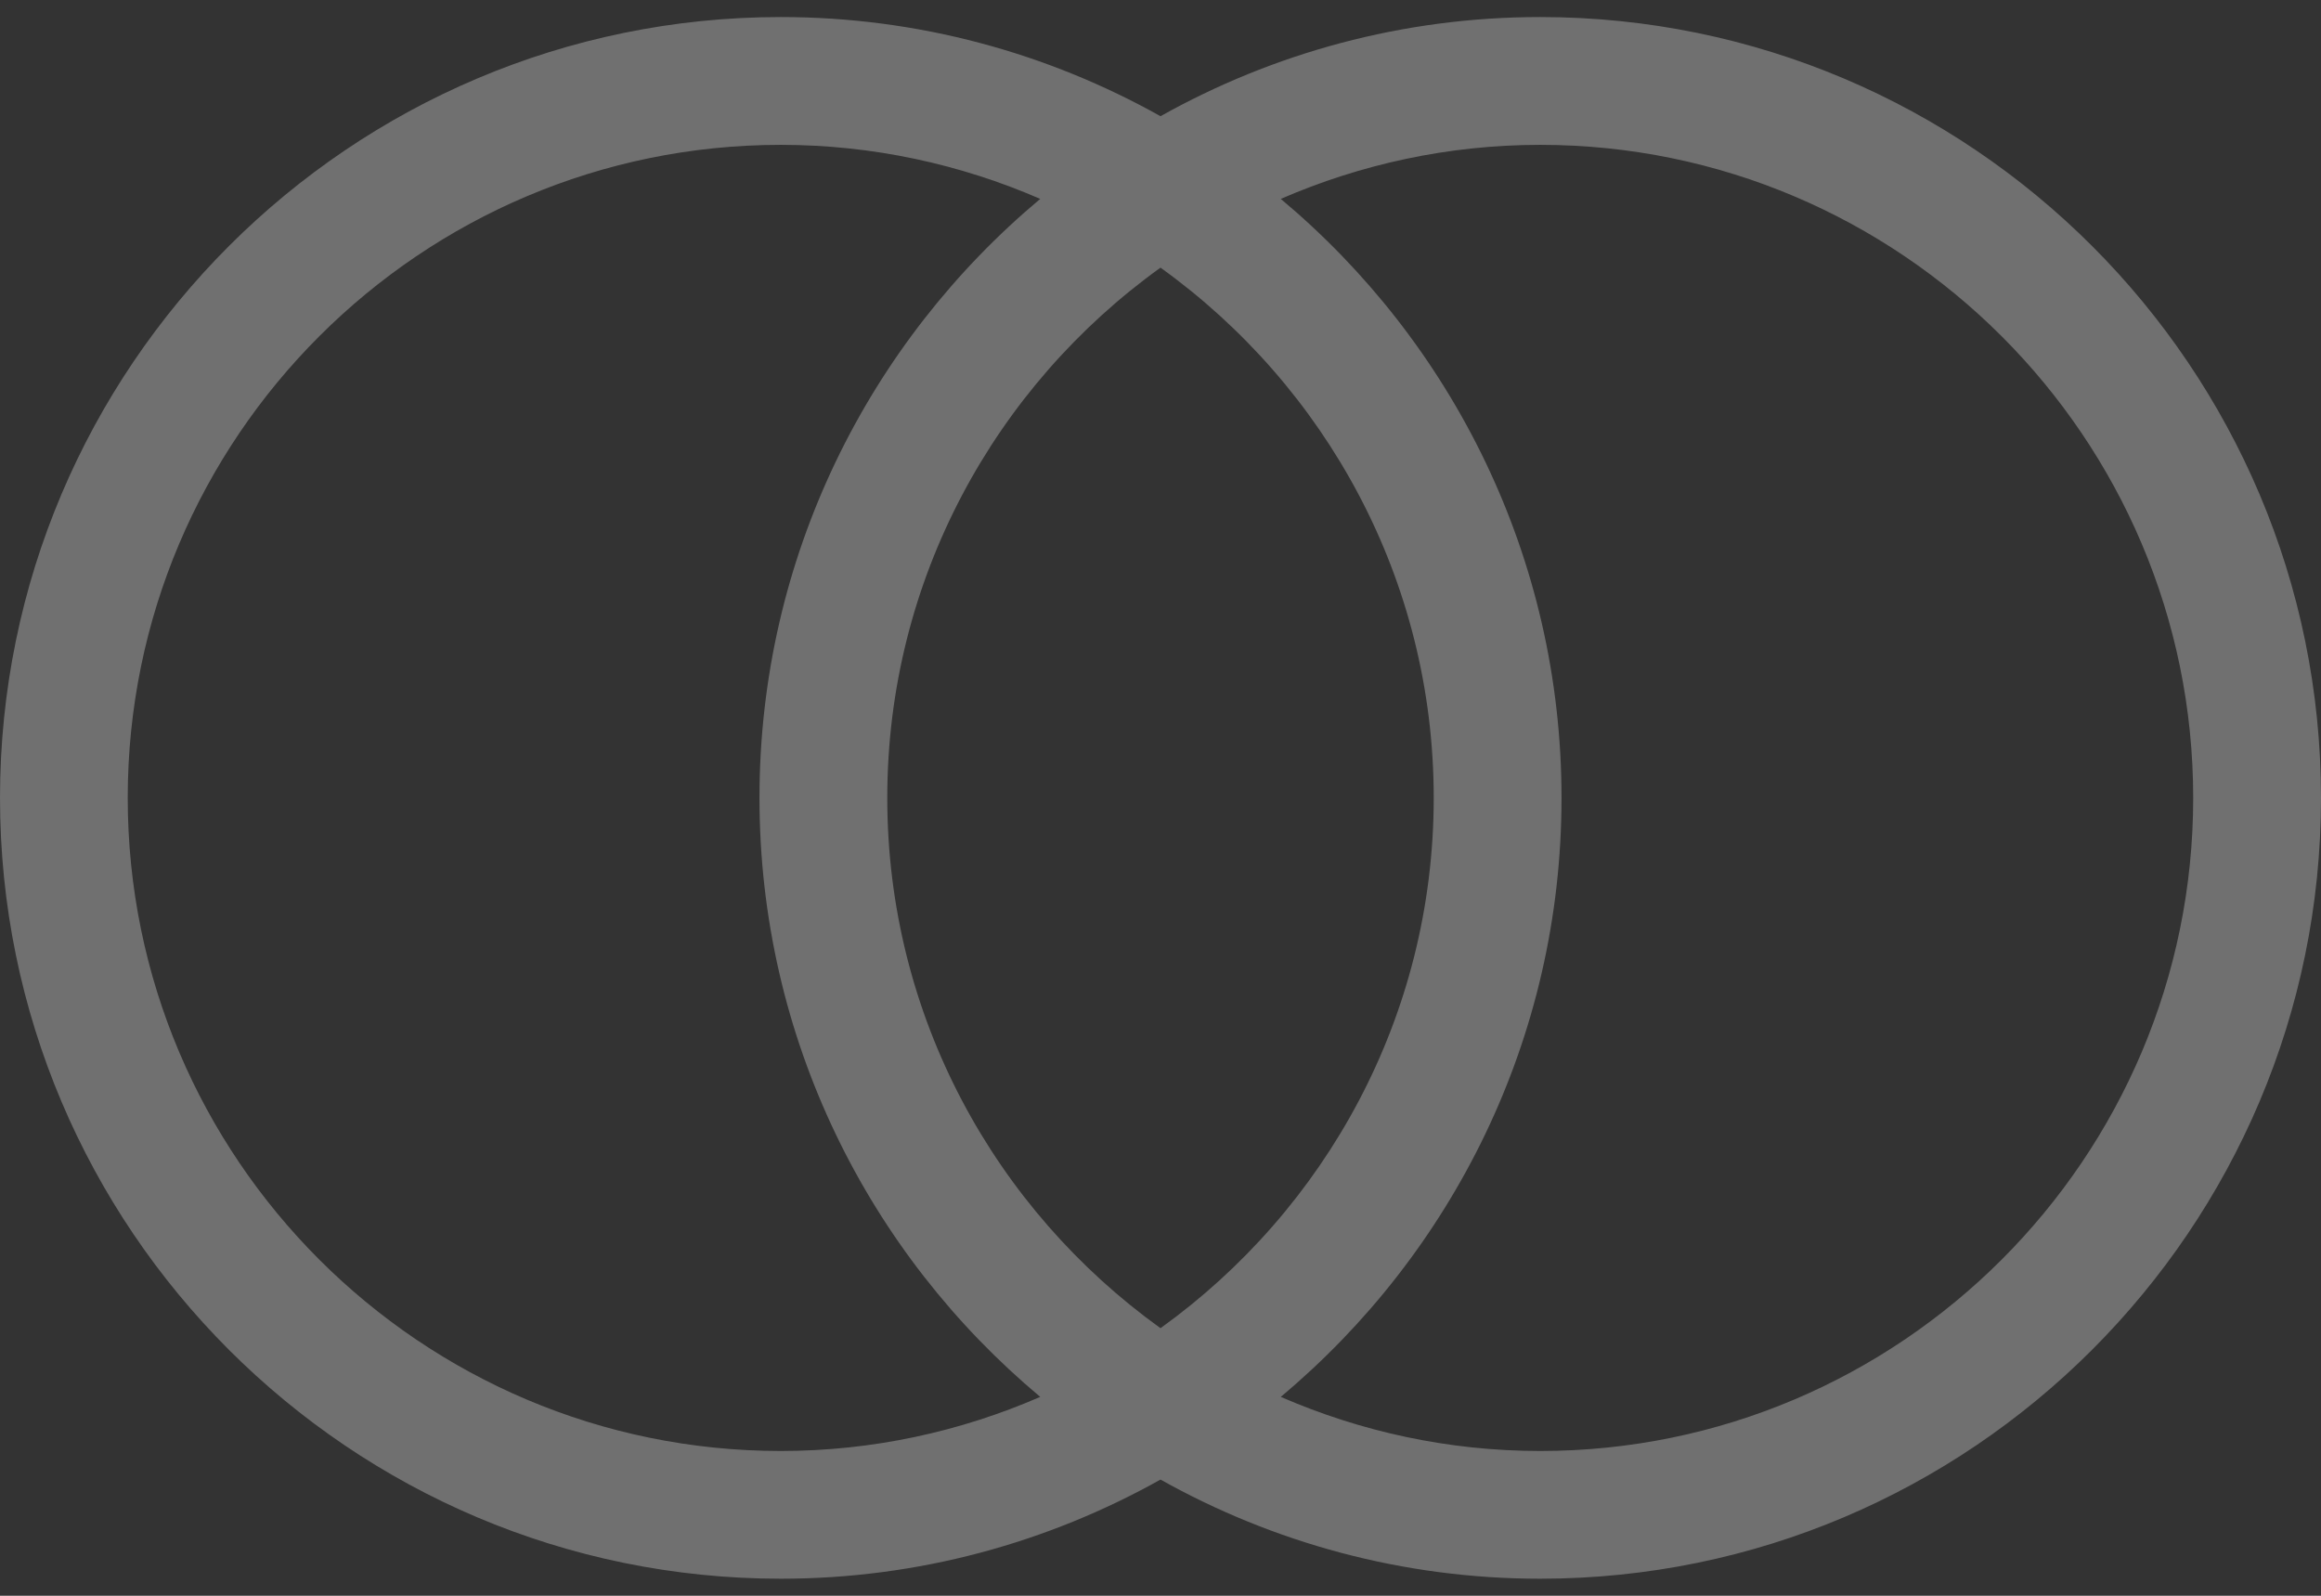 <svg width="32" height="22" viewBox="0 0 32 22" fill="none" xmlns="http://www.w3.org/2000/svg">
<rect x="0" y="0" width="32" height="22" fill="#333333" stroke="none"/>
<path d="M21.235 0.235C19.335 0.235 17.55 0.734 16 1.602C14.449 0.734 12.665 0.235 10.765 0.235C4.83 0.235 0 5.064 0 11C0 16.937 4.828 21.765 10.765 21.765C12.665 21.765 14.449 21.266 16 20.398C17.55 21.266 19.335 21.765 21.235 21.765C27.172 21.765 32 16.937 32 11C32 5.064 27.172 0.235 21.235 0.235ZM10.765 20.004C5.8 20.004 1.761 15.967 1.761 11C1.761 6.035 5.8 1.997 10.765 1.997C12.037 1.997 13.245 2.266 14.342 2.742C11.979 4.719 10.471 7.686 10.471 11C10.471 14.315 11.979 17.283 14.342 19.258C13.244 19.735 12.036 20.004 10.765 20.004ZM19.767 11C19.767 14.011 18.275 16.676 16 18.311C13.723 16.674 12.233 14.013 12.233 11C12.233 7.989 13.724 5.325 16 3.69C18.277 5.325 19.767 7.989 19.767 11ZM21.235 20.004C19.963 20.004 18.757 19.735 17.658 19.258C20.02 17.281 21.529 14.316 21.529 11C21.529 7.685 20.02 4.717 17.658 2.742C18.757 2.266 19.963 1.997 21.235 1.997C26.199 1.997 30.238 6.035 30.238 11C30.238 15.967 26.2 20.004 21.235 20.004Z" fill="white" fill-opacity="0.3"/>
</svg>
